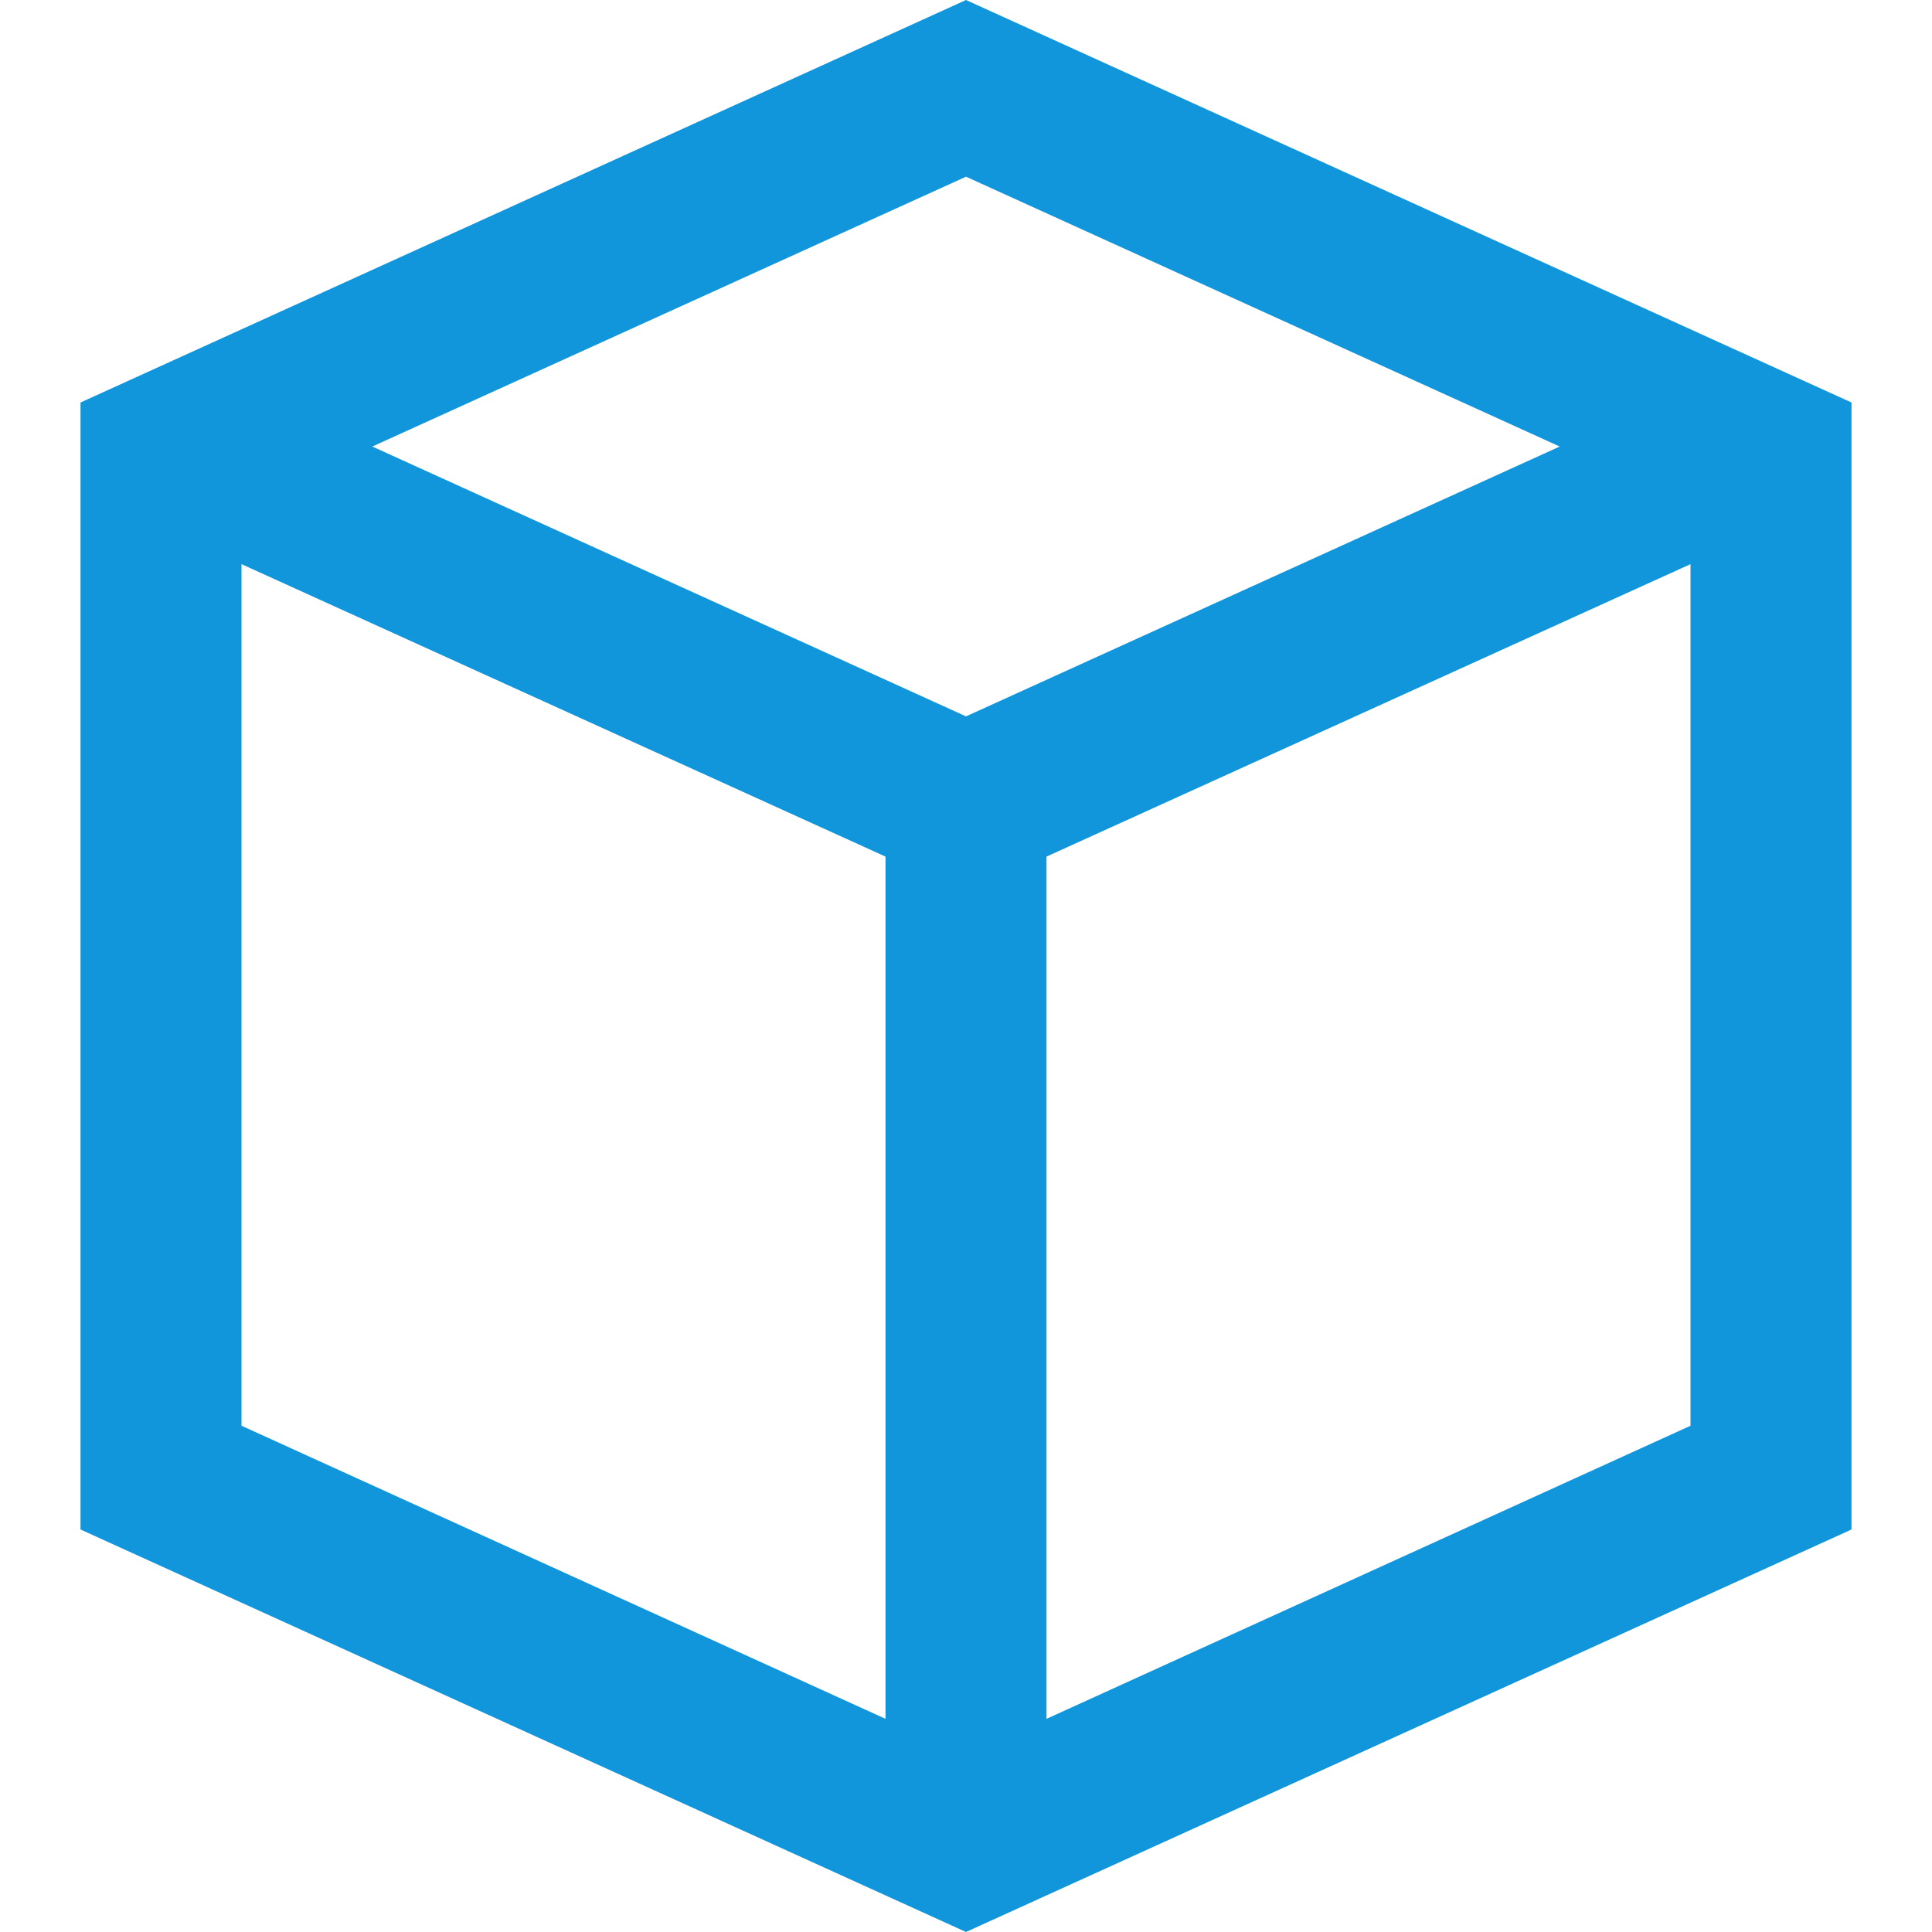 <?xml version="1.0" standalone="no"?><!DOCTYPE svg PUBLIC "-//W3C//DTD SVG 1.1//EN" "http://www.w3.org/Graphics/SVG/1.1/DTD/svg11.dtd"><svg t="1559705304616" class="icon" style="" viewBox="0 0 1024 1024" version="1.1" xmlns="http://www.w3.org/2000/svg" p-id="7545" xmlns:xlink="http://www.w3.org/1999/xlink" width="16" height="16"><defs><style type="text/css"></style></defs><path d="M42.667 213.333l469.333-213.333 469.333 213.333 0 597.333-469.333 213.333-469.333-213.333 0-597.333zM469.333 454.016l-341.333-155.008 0 456.661 341.333 155.349 0-457.003zM896 755.669l0-456.661-341.333 155.008 0 457.003zM826.667 236.672l-314.667-143.019-314.667 143.019 314.667 143.019z" p-id="7546" fill="#1296db"></path></svg>